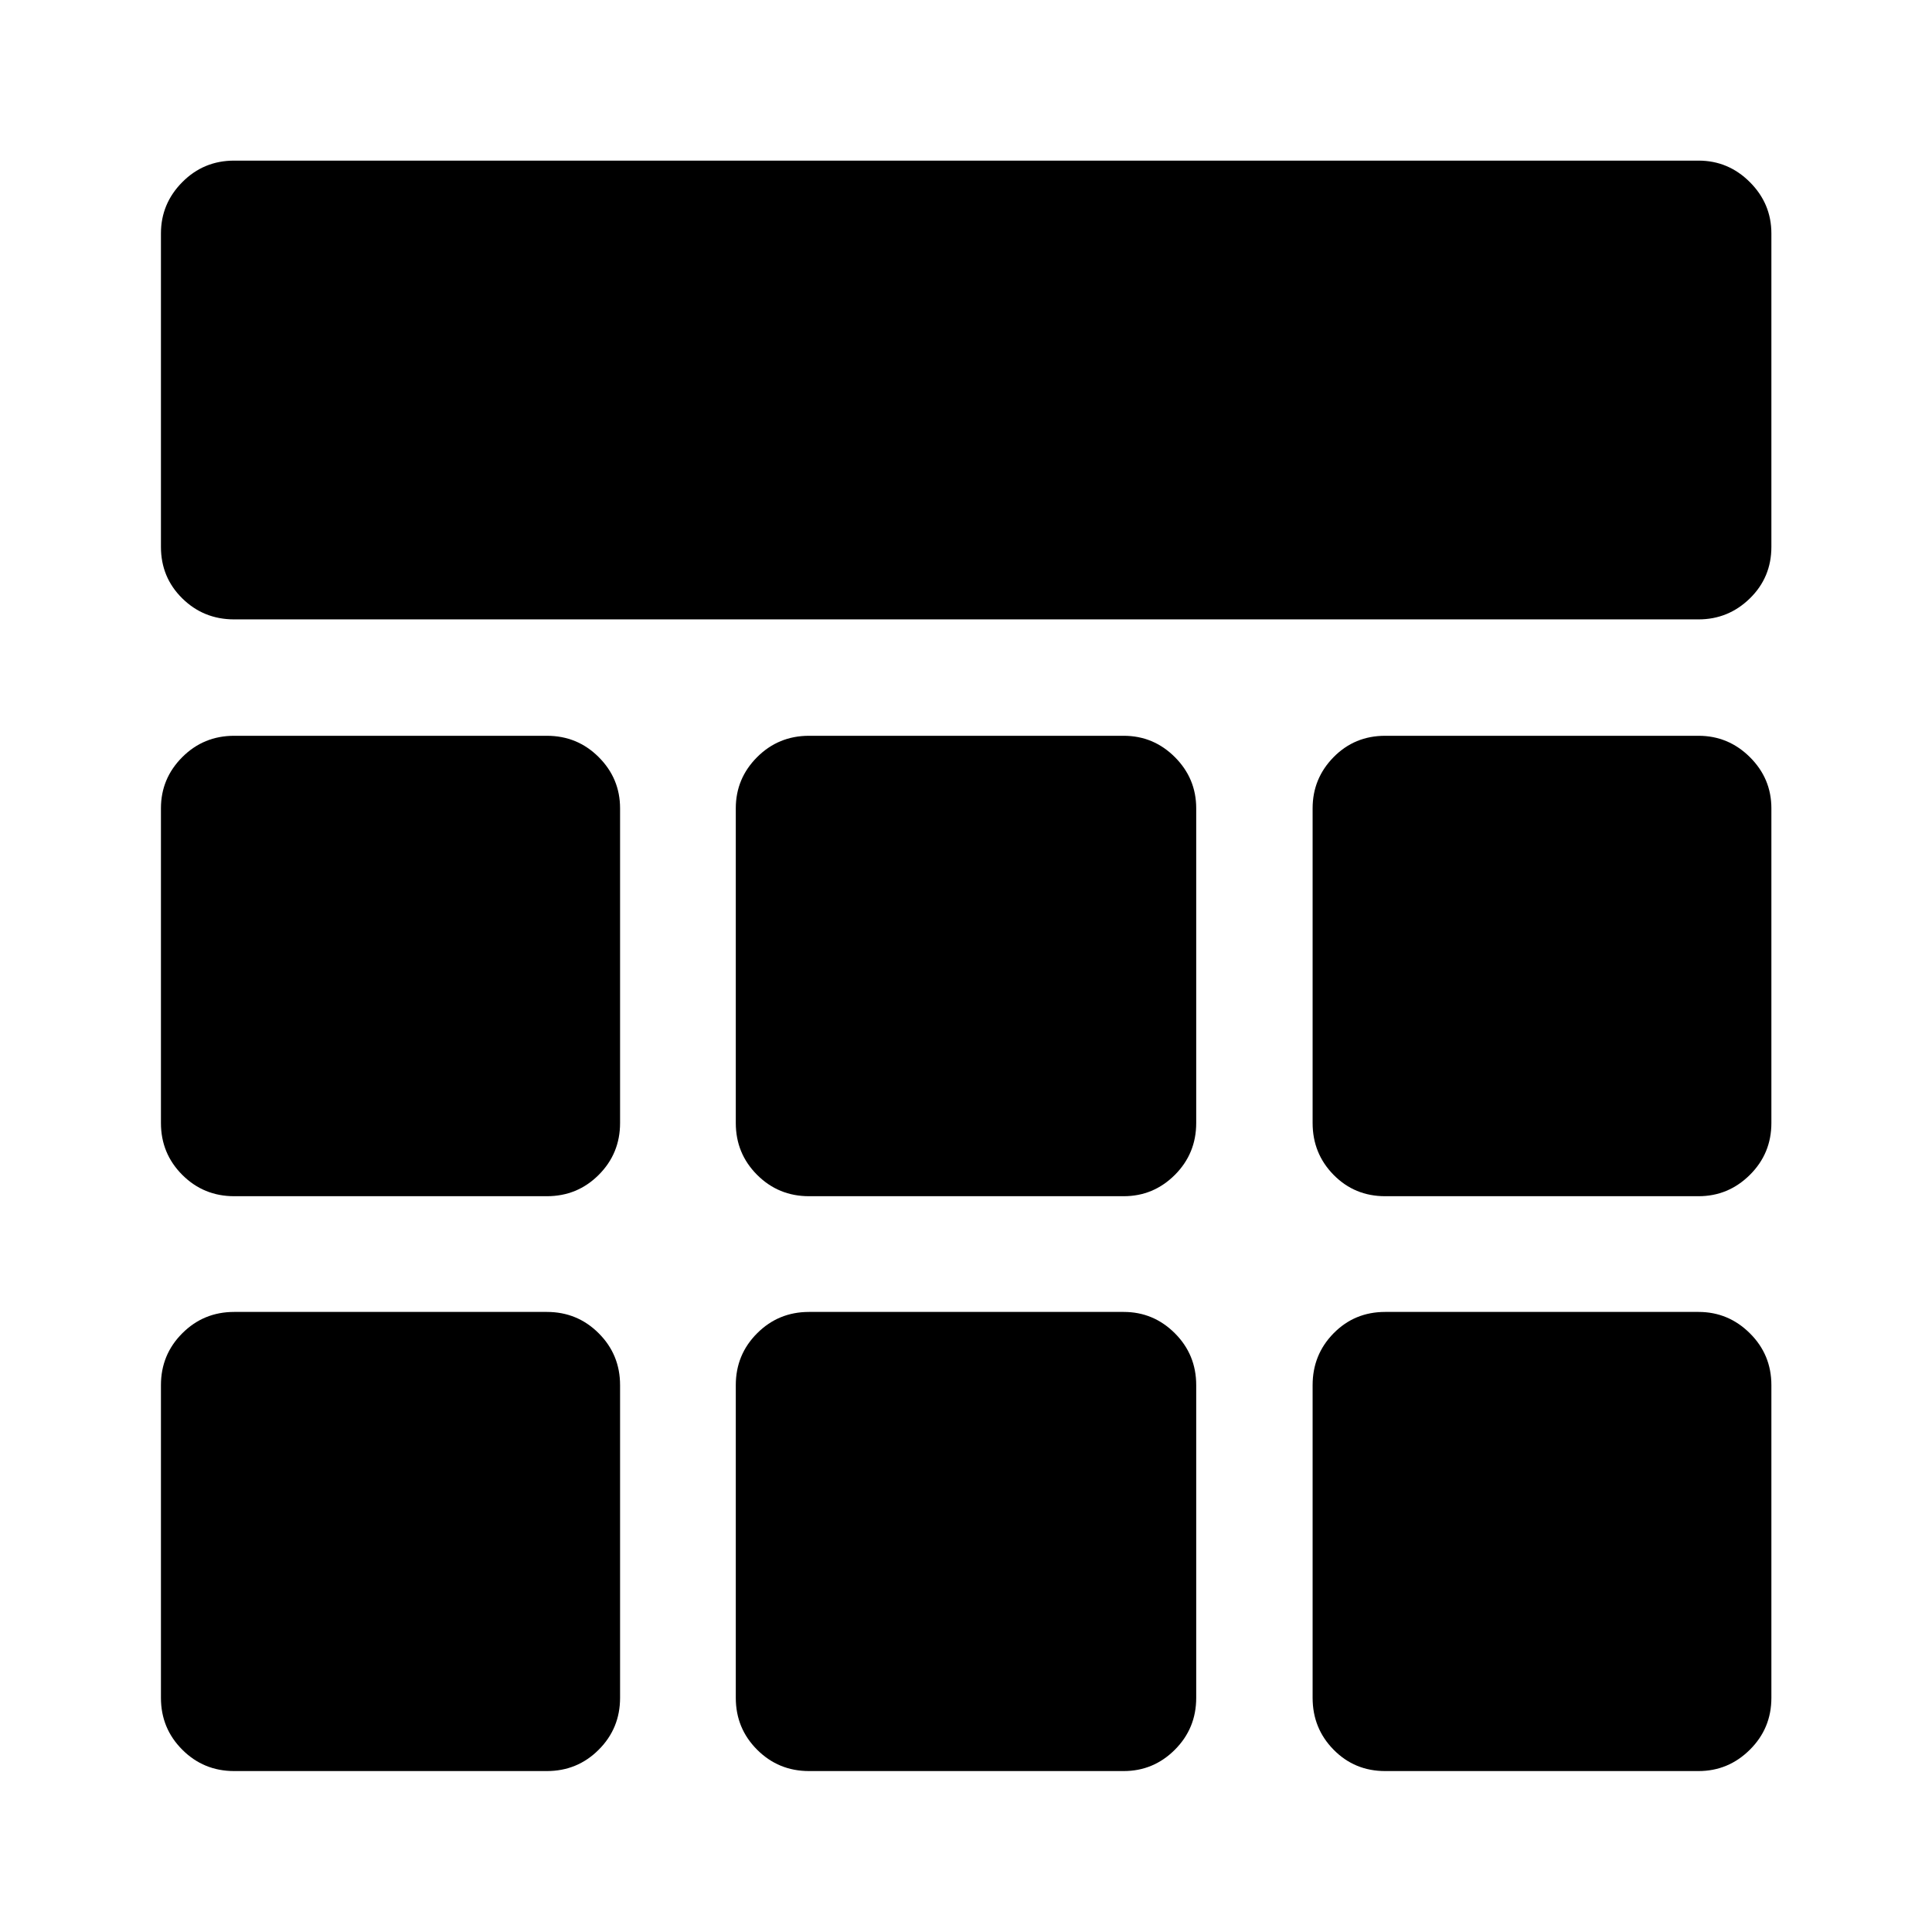 <svg xmlns="http://www.w3.org/2000/svg" height="40" viewBox="0 -960 960 960" width="40"><path d="M116.35-652.23q-15.17 0-25.77-10.43-10.61-10.44-10.61-25.61v-155.72q0-14.83 10.61-25.51 10.6-10.69 25.77-10.69h727.64q14.83 0 25.51 10.69 10.69 10.68 10.69 25.51v155.72q0 15.17-10.69 25.61-10.68 10.43-25.51 10.43H116.35Zm0 572.26q-15.17 0-25.77-10.61-10.61-10.6-10.61-25.77v-155.38q0-15.17 10.61-25.77 10.6-10.61 25.77-10.61h155.38q15.17 0 25.77 10.61 10.61 10.6 10.61 25.77v155.38q0 15.17-10.61 25.77-10.6 10.61-25.77 10.61H116.35Zm285.64 0q-15.17 0-25.78-10.61-10.6-10.6-10.6-25.77v-155.38q0-15.17 10.6-25.77 10.61-10.61 25.78-10.61h156.36q14.83 0 25.44 10.61 10.6 10.6 10.6 25.77v155.38q0 15.17-10.6 25.77-10.61 10.61-25.44 10.61H401.99Zm286.28 0q-15.17 0-25.61-10.61-10.43-10.6-10.43-25.77v-155.38q0-15.17 10.43-25.77 10.44-10.61 25.61-10.61h155.72q14.83 0 25.51 10.61 10.69 10.6 10.69 25.77v155.38q0 15.17-10.69 25.77-10.68 10.61-25.51 10.61H688.27ZM116.35-365.61q-15.17 0-25.77-10.6-10.61-10.61-10.61-25.78v-156.36q0-14.83 10.61-25.44 10.6-10.6 25.77-10.6h155.38q15.17 0 25.77 10.6 10.61 10.61 10.61 25.44v156.36q0 15.17-10.61 25.78-10.6 10.6-25.77 10.6H116.35Zm285.64 0q-15.17 0-25.78-10.6-10.6-10.61-10.6-25.78v-156.36q0-14.83 10.6-25.44 10.61-10.6 25.78-10.6h156.36q14.83 0 25.44 10.6 10.6 10.61 10.6 25.44v156.36q0 15.17-10.6 25.78-10.61 10.6-25.44 10.6H401.99Zm286.28 0q-15.17 0-25.61-10.6-10.43-10.61-10.43-25.78v-156.36q0-14.83 10.43-25.44 10.44-10.6 25.61-10.6h155.72q14.83 0 25.51 10.6 10.69 10.61 10.69 25.44v156.36q0 15.17-10.69 25.78-10.68 10.6-25.51 10.6H688.27Z"/></svg>